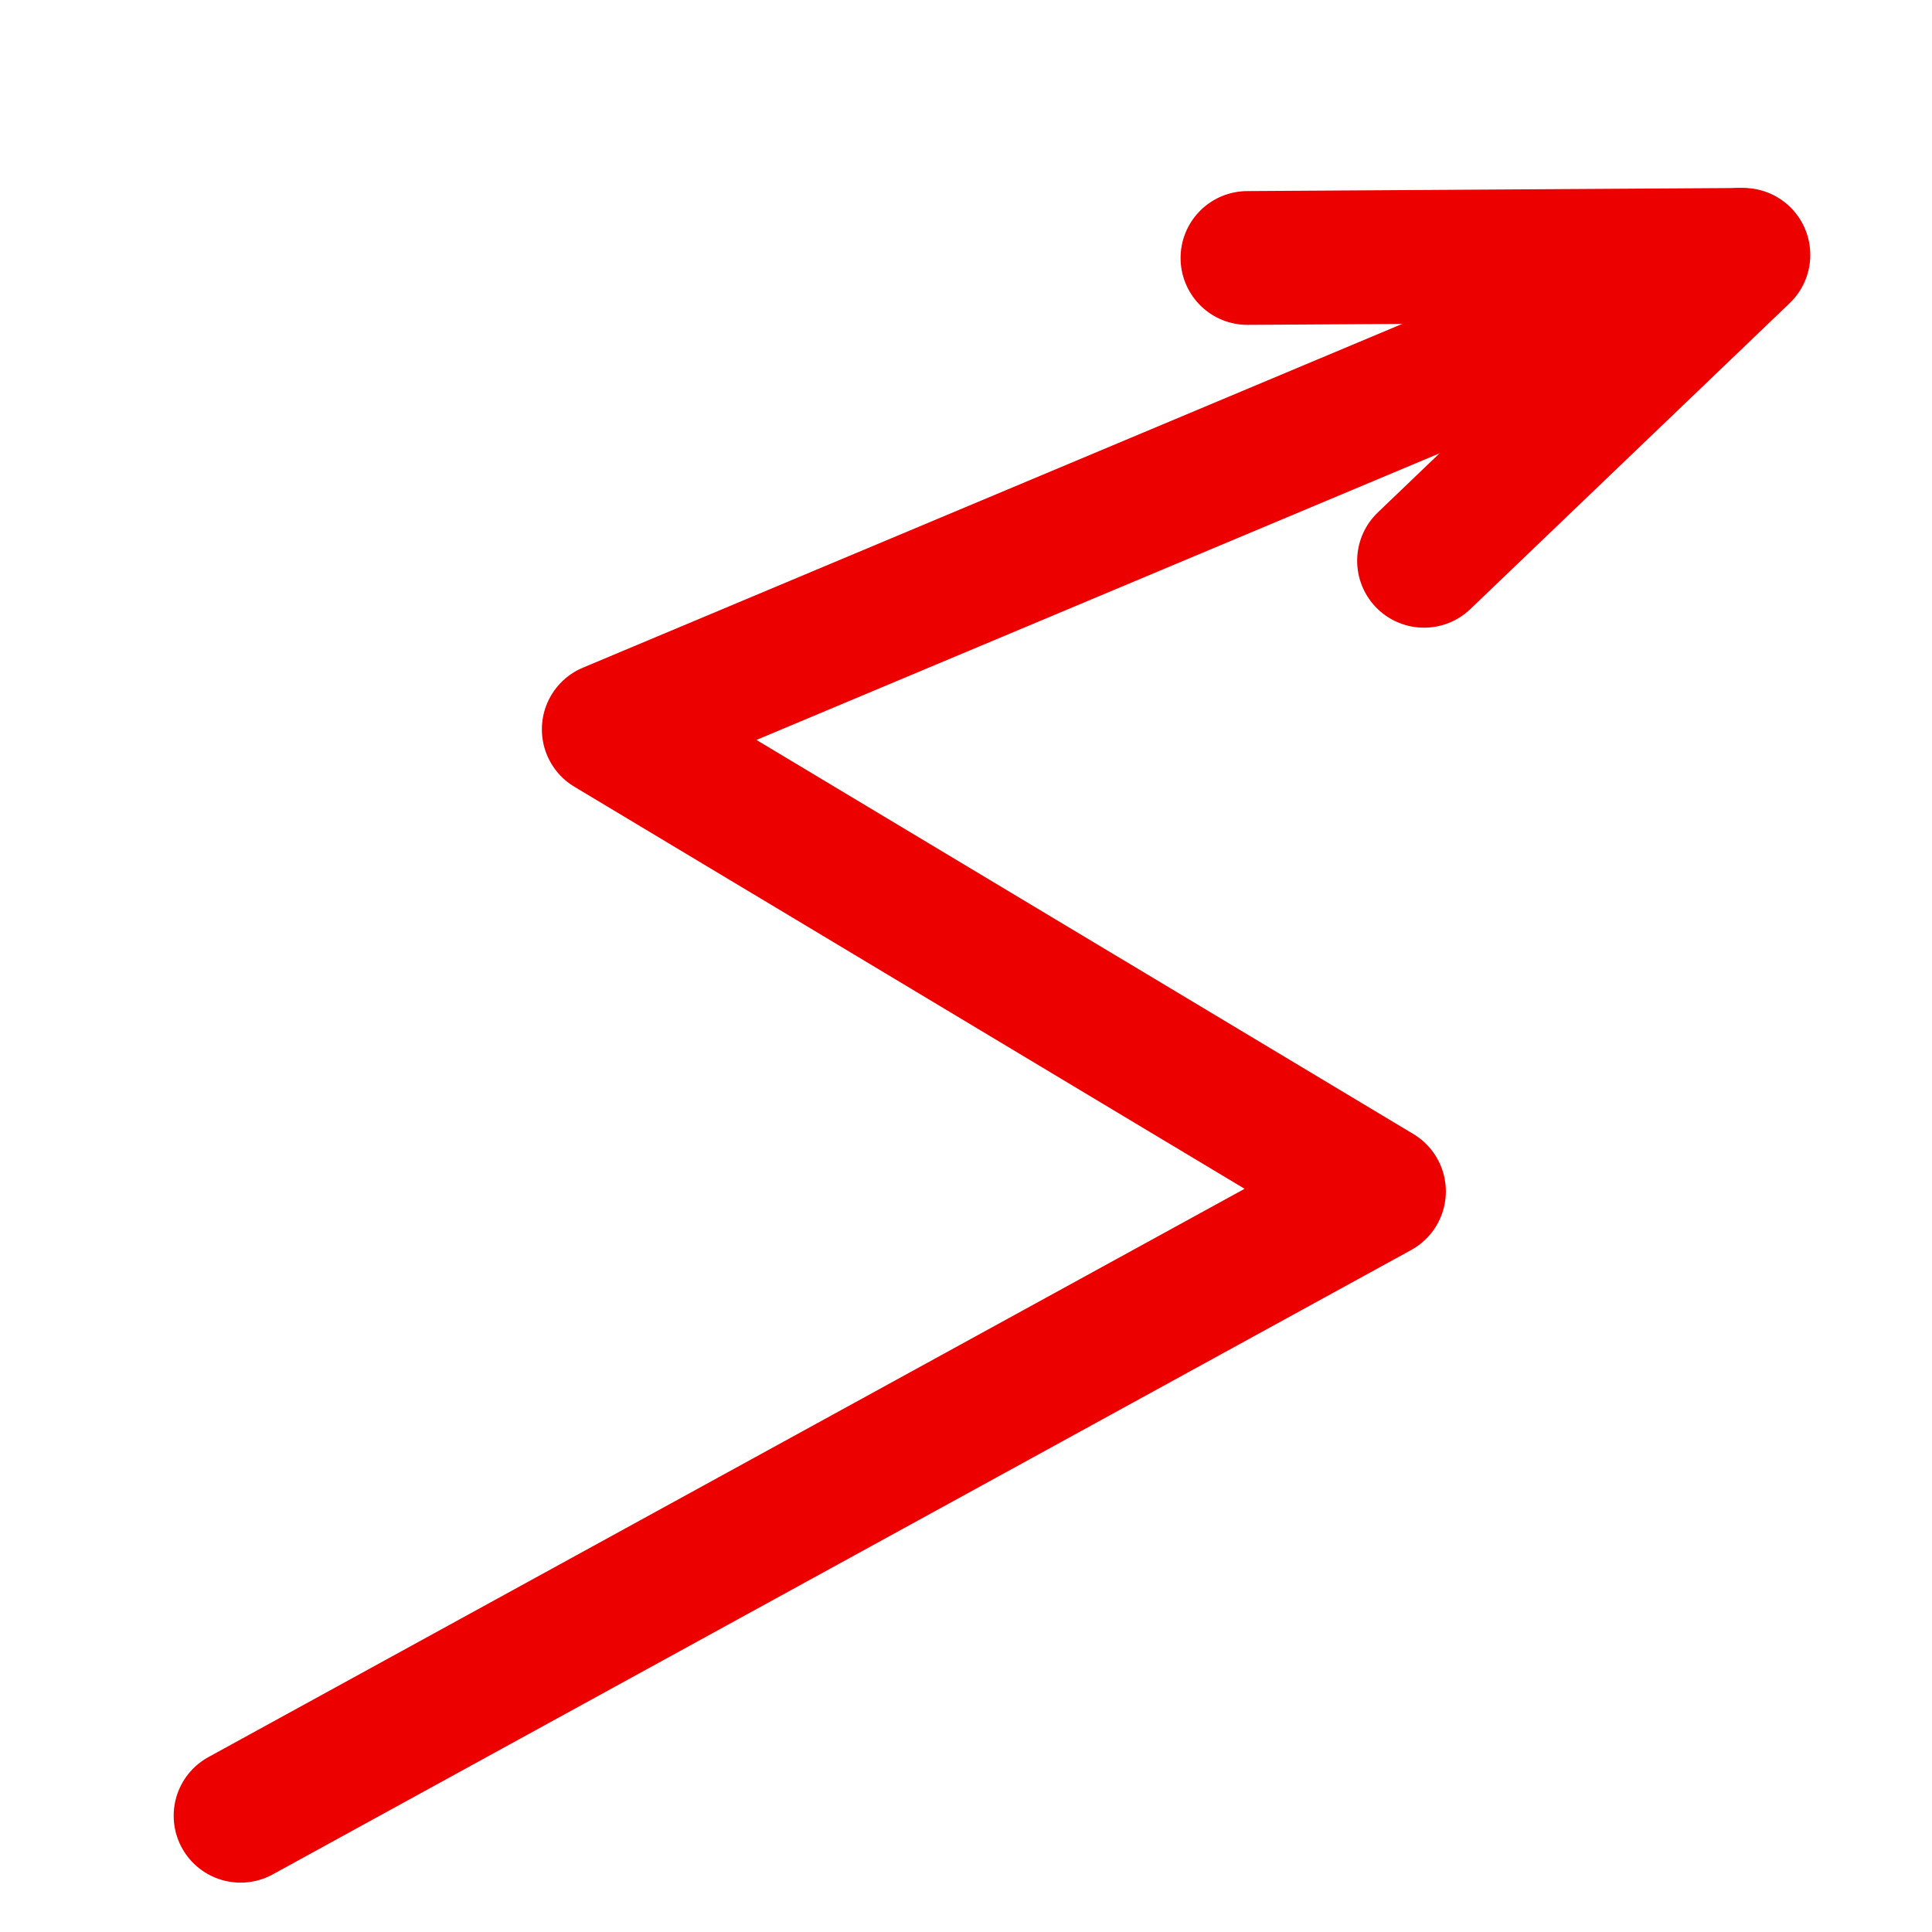 <?xml version="1.0" encoding="UTF-8" standalone="no"?>
<svg
   xmlns:dc="http://purl.org/dc/elements/1.1/"
   xmlns:cc="http://creativecommons.org/ns#"
   xmlns:rdf="http://www.w3.org/1999/02/22-rdf-syntax-ns#"
   xmlns:svg="http://www.w3.org/2000/svg"
   xmlns="http://www.w3.org/2000/svg"
   xmlns:sodipodi="http://sodipodi.sourceforge.net/DTD/sodipodi-0.dtd"
   xmlns:inkscape="http://www.inkscape.org/namespaces/inkscape"
   inkscape:version="1.0.2-2 (e86c870879, 2021-01-15)"
   version="1.0"
   width="283.351mm"
   height="283.351mm"
   id="svg443"
   sodipodi:docname="HEA_eclair.svg">
  <sodipodi:namedview
     inkscape:current-layer="svg443"
     inkscape:window-maximized="1"
     inkscape:window-y="-11"
     inkscape:window-x="-11"
     inkscape:cy="71.987256"
     inkscape:cx="535.53335"
     inkscape:zoom="0.87272071"
     fit-margin-bottom="0"
     fit-margin-right="0"
     fit-margin-left="0"
     fit-margin-top="0"
     showgrid="false"
     pagecolor="#ffffff"
     bordercolor="#666666"
     inkscape:document-rotation="0"
     borderopacity="1"
     objecttolerance="10"
     gridtolerance="10"
     guidetolerance="10"
     inkscape:pageopacity="0"
     inkscape:pageshadow="2"
     inkscape:window-width="1920"
     inkscape:window-height="986"
     id="namedview445"
     showguides="false" />
  <defs
     id="defs435">
    <pattern
       id="WMFhbasepattern"
       patternUnits="userSpaceOnUse"
       width="6"
       height="6"
       x="0"
       y="0" />
  </defs>
  <path
     style="fill:none;stroke:#ed0000;stroke-width:74.156;stroke-linecap:round;stroke-linejoin:round;stroke-miterlimit:4;stroke-dasharray:none;stroke-opacity:1"
     d="M 964.306,141.269 337.445,404.296 764.377,660.402 133.351,1006.491"
     id="path439" />
  <path
     style="fill:none;stroke:#ed0000;stroke-width:74.156;stroke-linecap:round;stroke-linejoin:round;stroke-miterlimit:4;stroke-dasharray:none;stroke-opacity:1"
     d="m 691.486,142.999 274.902,-1.73 -177.021,169.584"
     id="path441" />
</svg>
